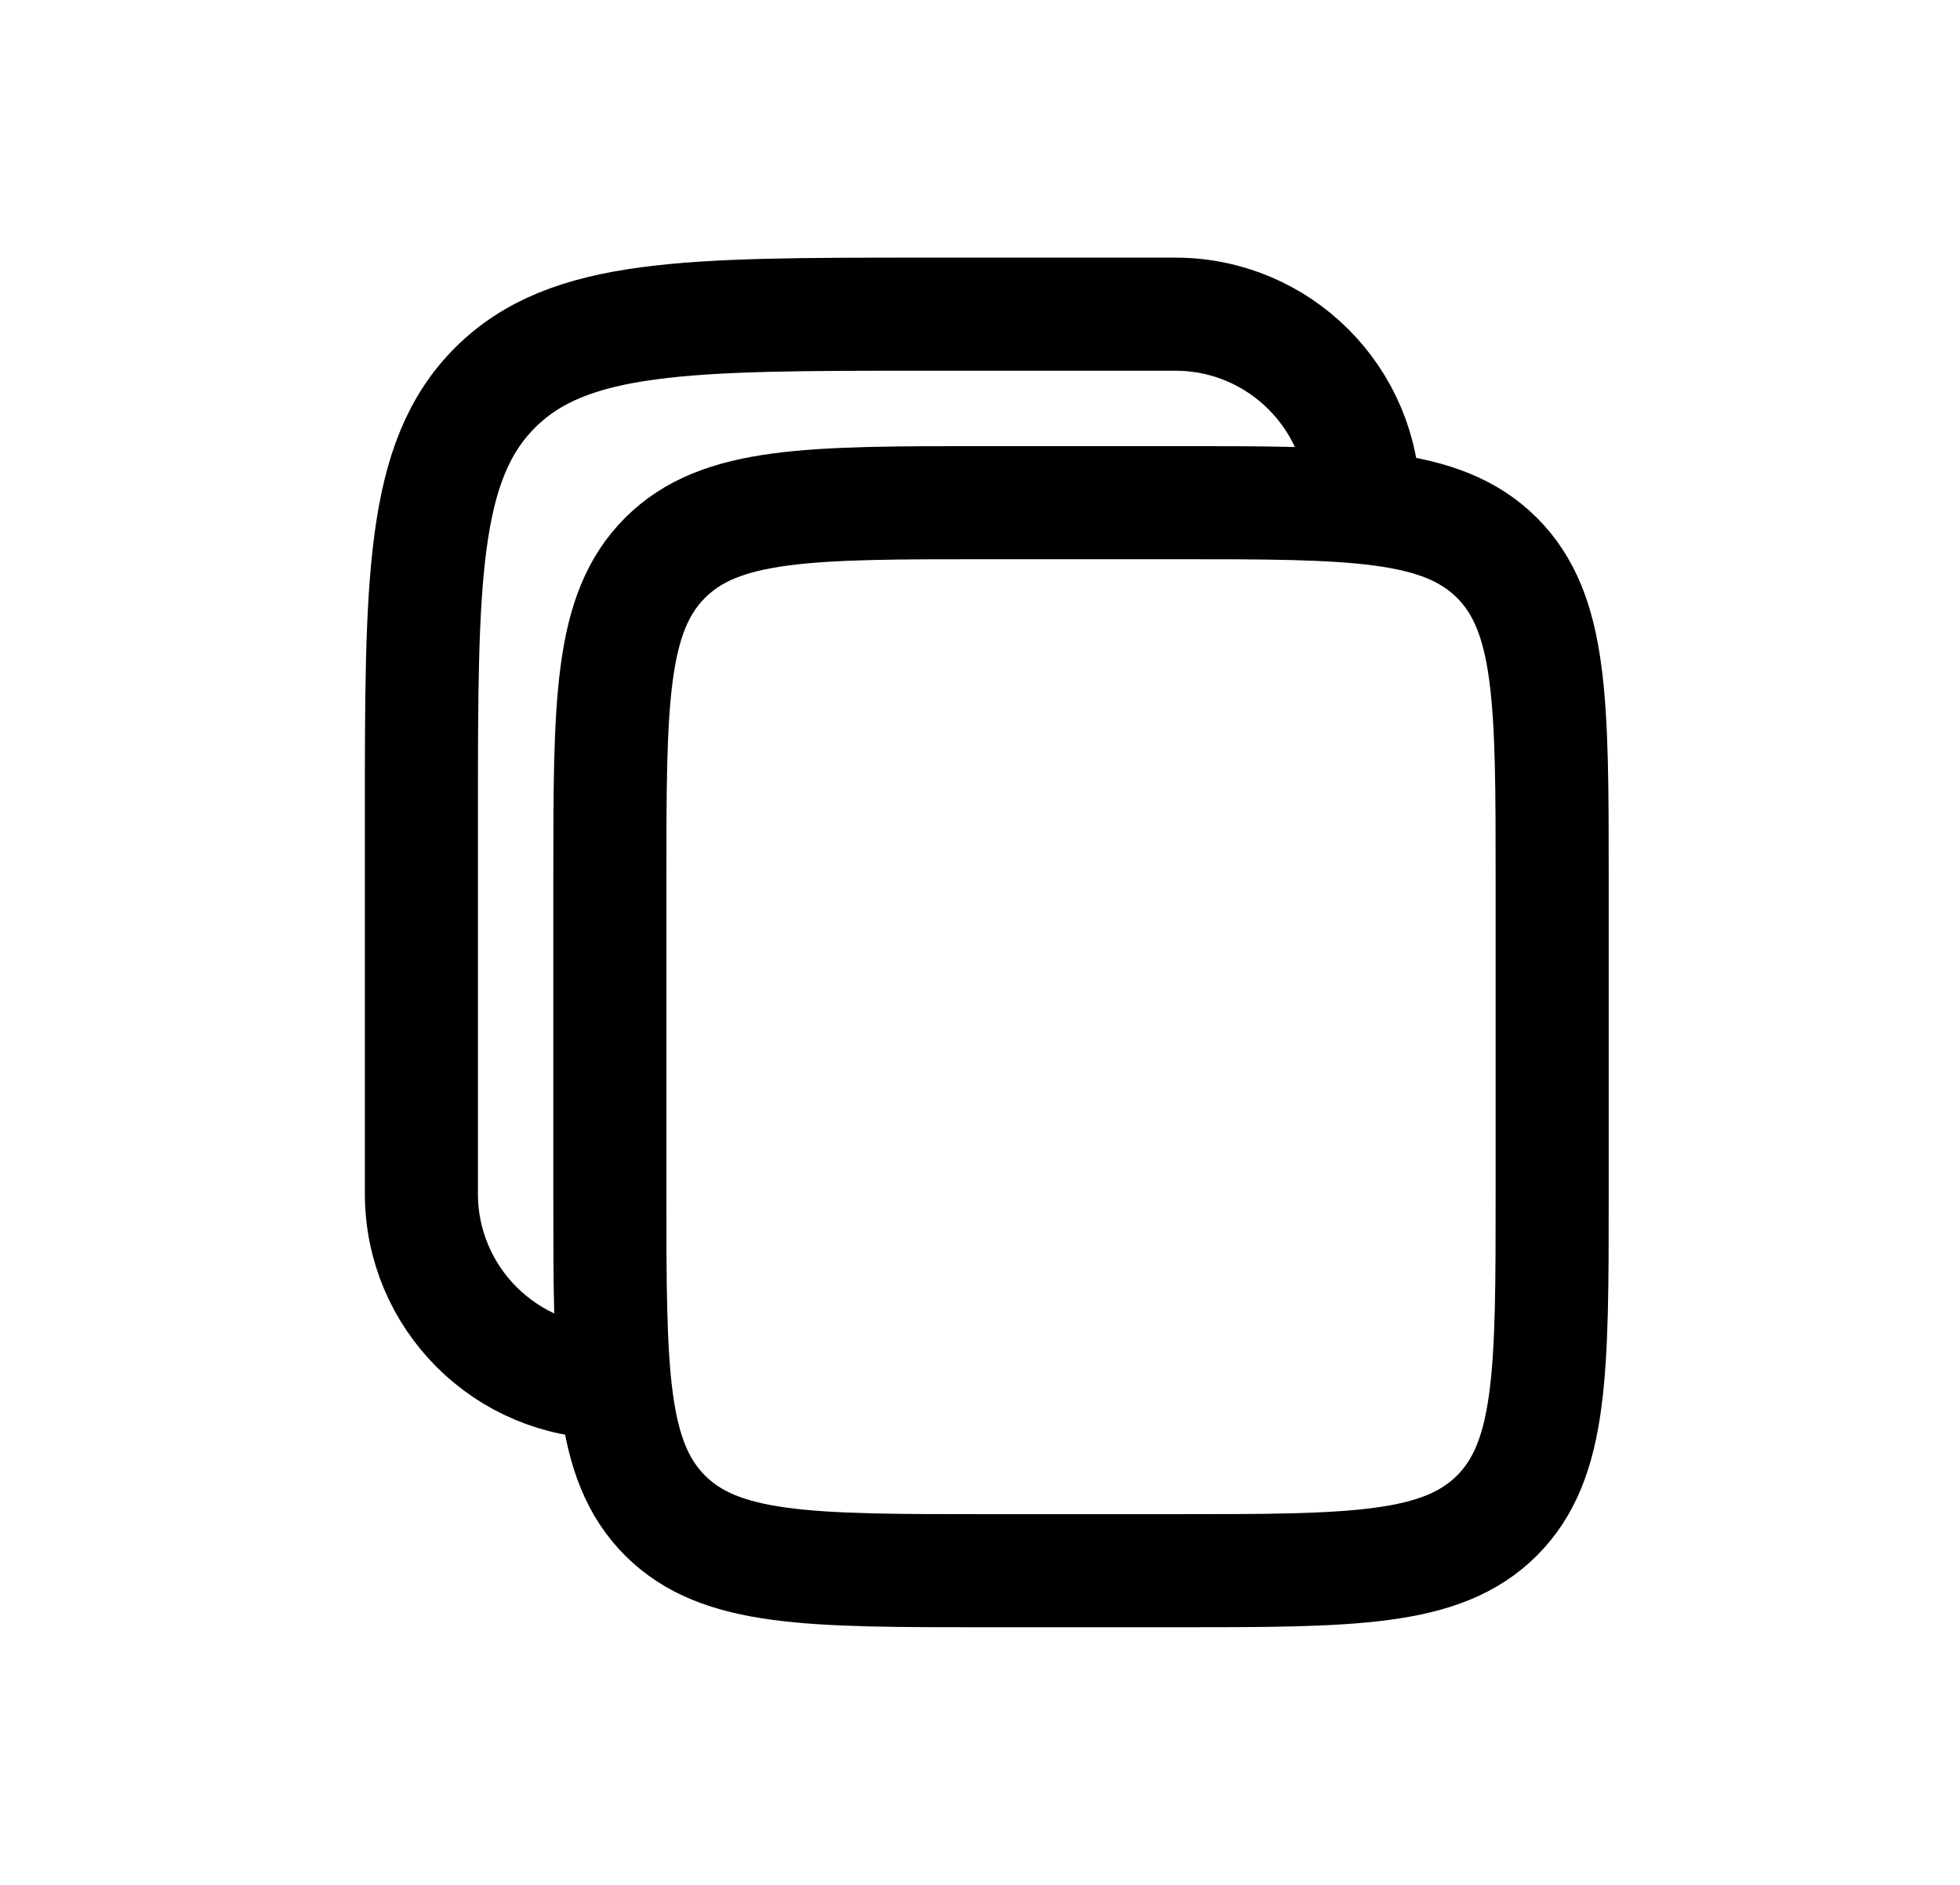 <svg width="26" height="25" viewBox="0 0 26 25" fill="none" xmlns="http://www.w3.org/2000/svg">
<path d="M8.09 11.667C8.09 9.31 8.09 8.131 8.822 7.399C9.554 6.667 10.733 6.667 13.09 6.667H15.59C17.947 6.667 19.125 6.667 19.858 7.399C20.59 8.131 20.59 9.31 20.59 11.667V15.833C20.59 18.19 20.59 19.369 19.858 20.101C19.125 20.833 17.947 20.833 15.59 20.833H13.09C10.733 20.833 9.554 20.833 8.822 20.101C8.09 19.369 8.09 18.19 8.09 15.833V11.667Z" stroke="black" stroke-width="1.5"/>
<path d="M8.09 18.333C6.709 18.333 5.59 17.214 5.59 15.833V10.833C5.59 7.691 5.59 6.119 6.566 5.143C7.542 4.167 9.114 4.167 12.257 4.167H15.59C16.971 4.167 18.09 5.286 18.09 6.667" stroke="black" stroke-width="1.5"/>
</svg>
